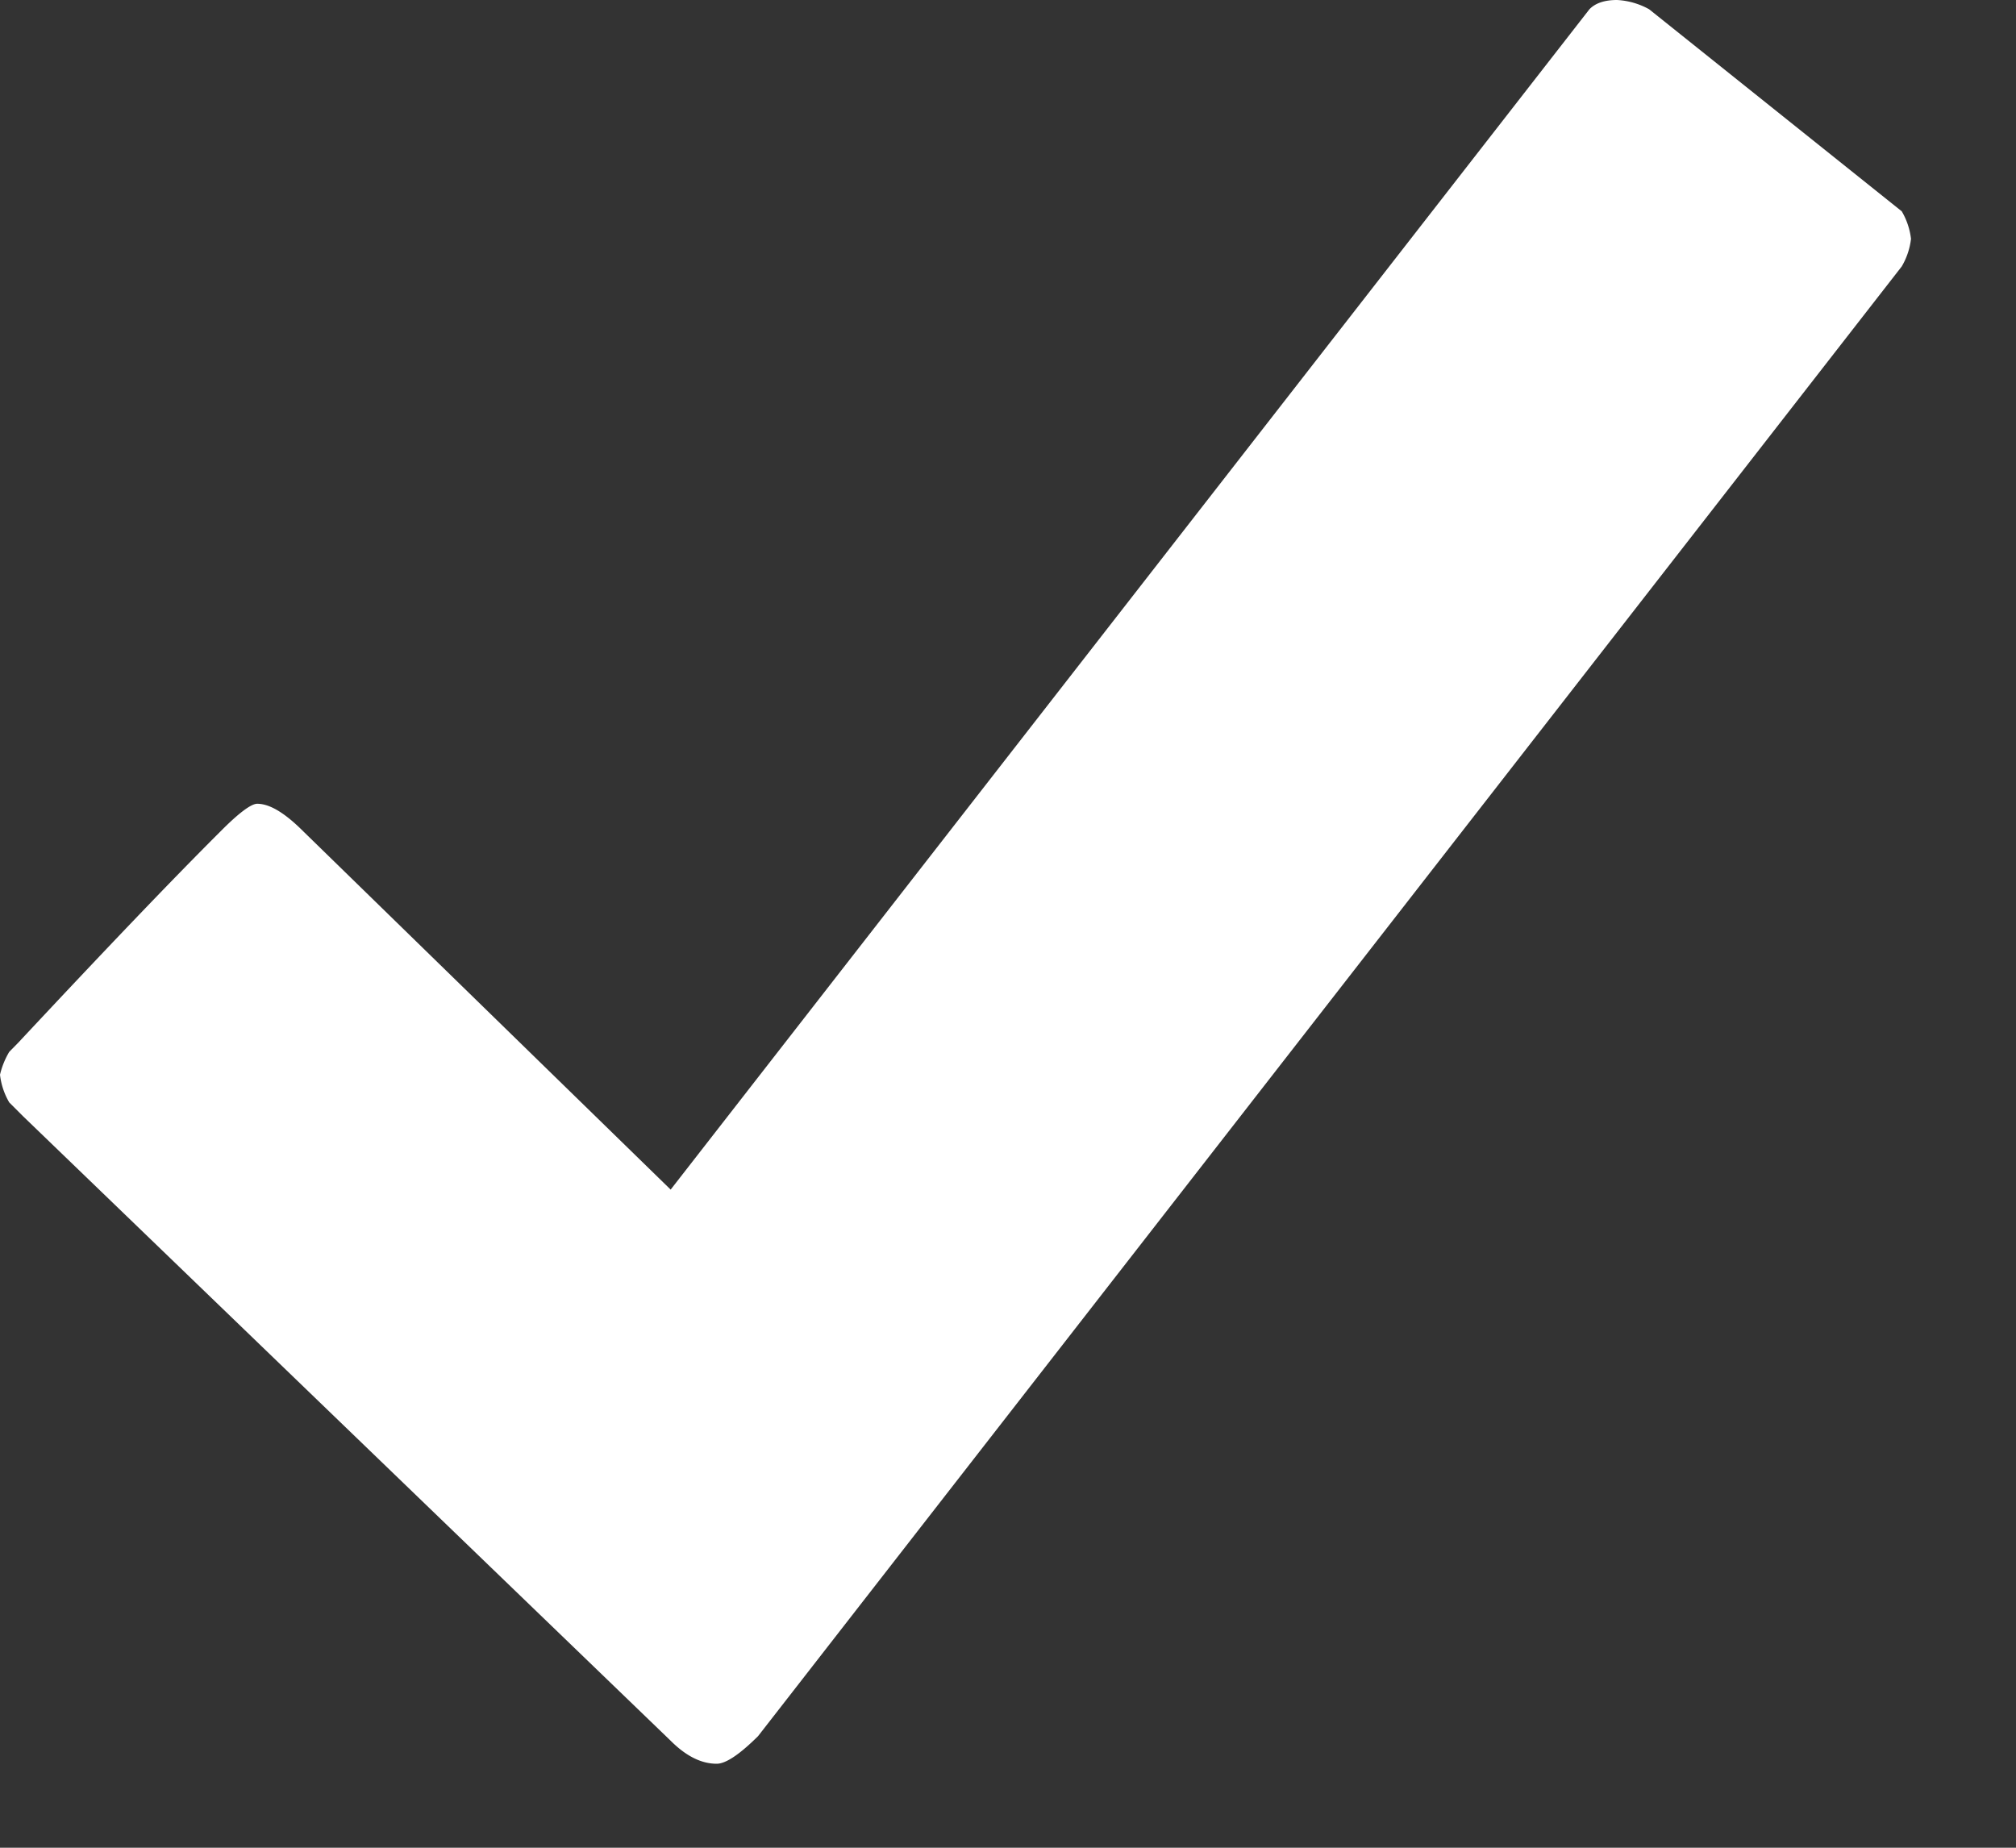 <svg xmlns="http://www.w3.org/2000/svg" width="12" height="11" viewBox="0 0 12 11"><rect x="0" y="0" width="12" height="11" fill="#333333" stroke="none"/><g><g><path fill="#fff" d="M4.266 10.5c.054 0 .136-.055.246-.164l6.808-8.75a.42.42 0 0 0 .055-.164.42.42 0 0 0-.055-.164L9.816.055A.44.44 0 0 0 9.625 0c-.073 0-.128.018-.164.055L3.992 7.082 1.805 4.949c-.11-.11-.2-.164-.274-.164-.036 0-.11.055-.218.164C1.02 5.241.62 5.66.109 6.207l-.054.055A.48.48 0 0 0 0 6.398a.42.42 0 0 0 .055.165l.082.082 3.855 3.718c.091.091.182.137.274.137z"/></g></g></svg>